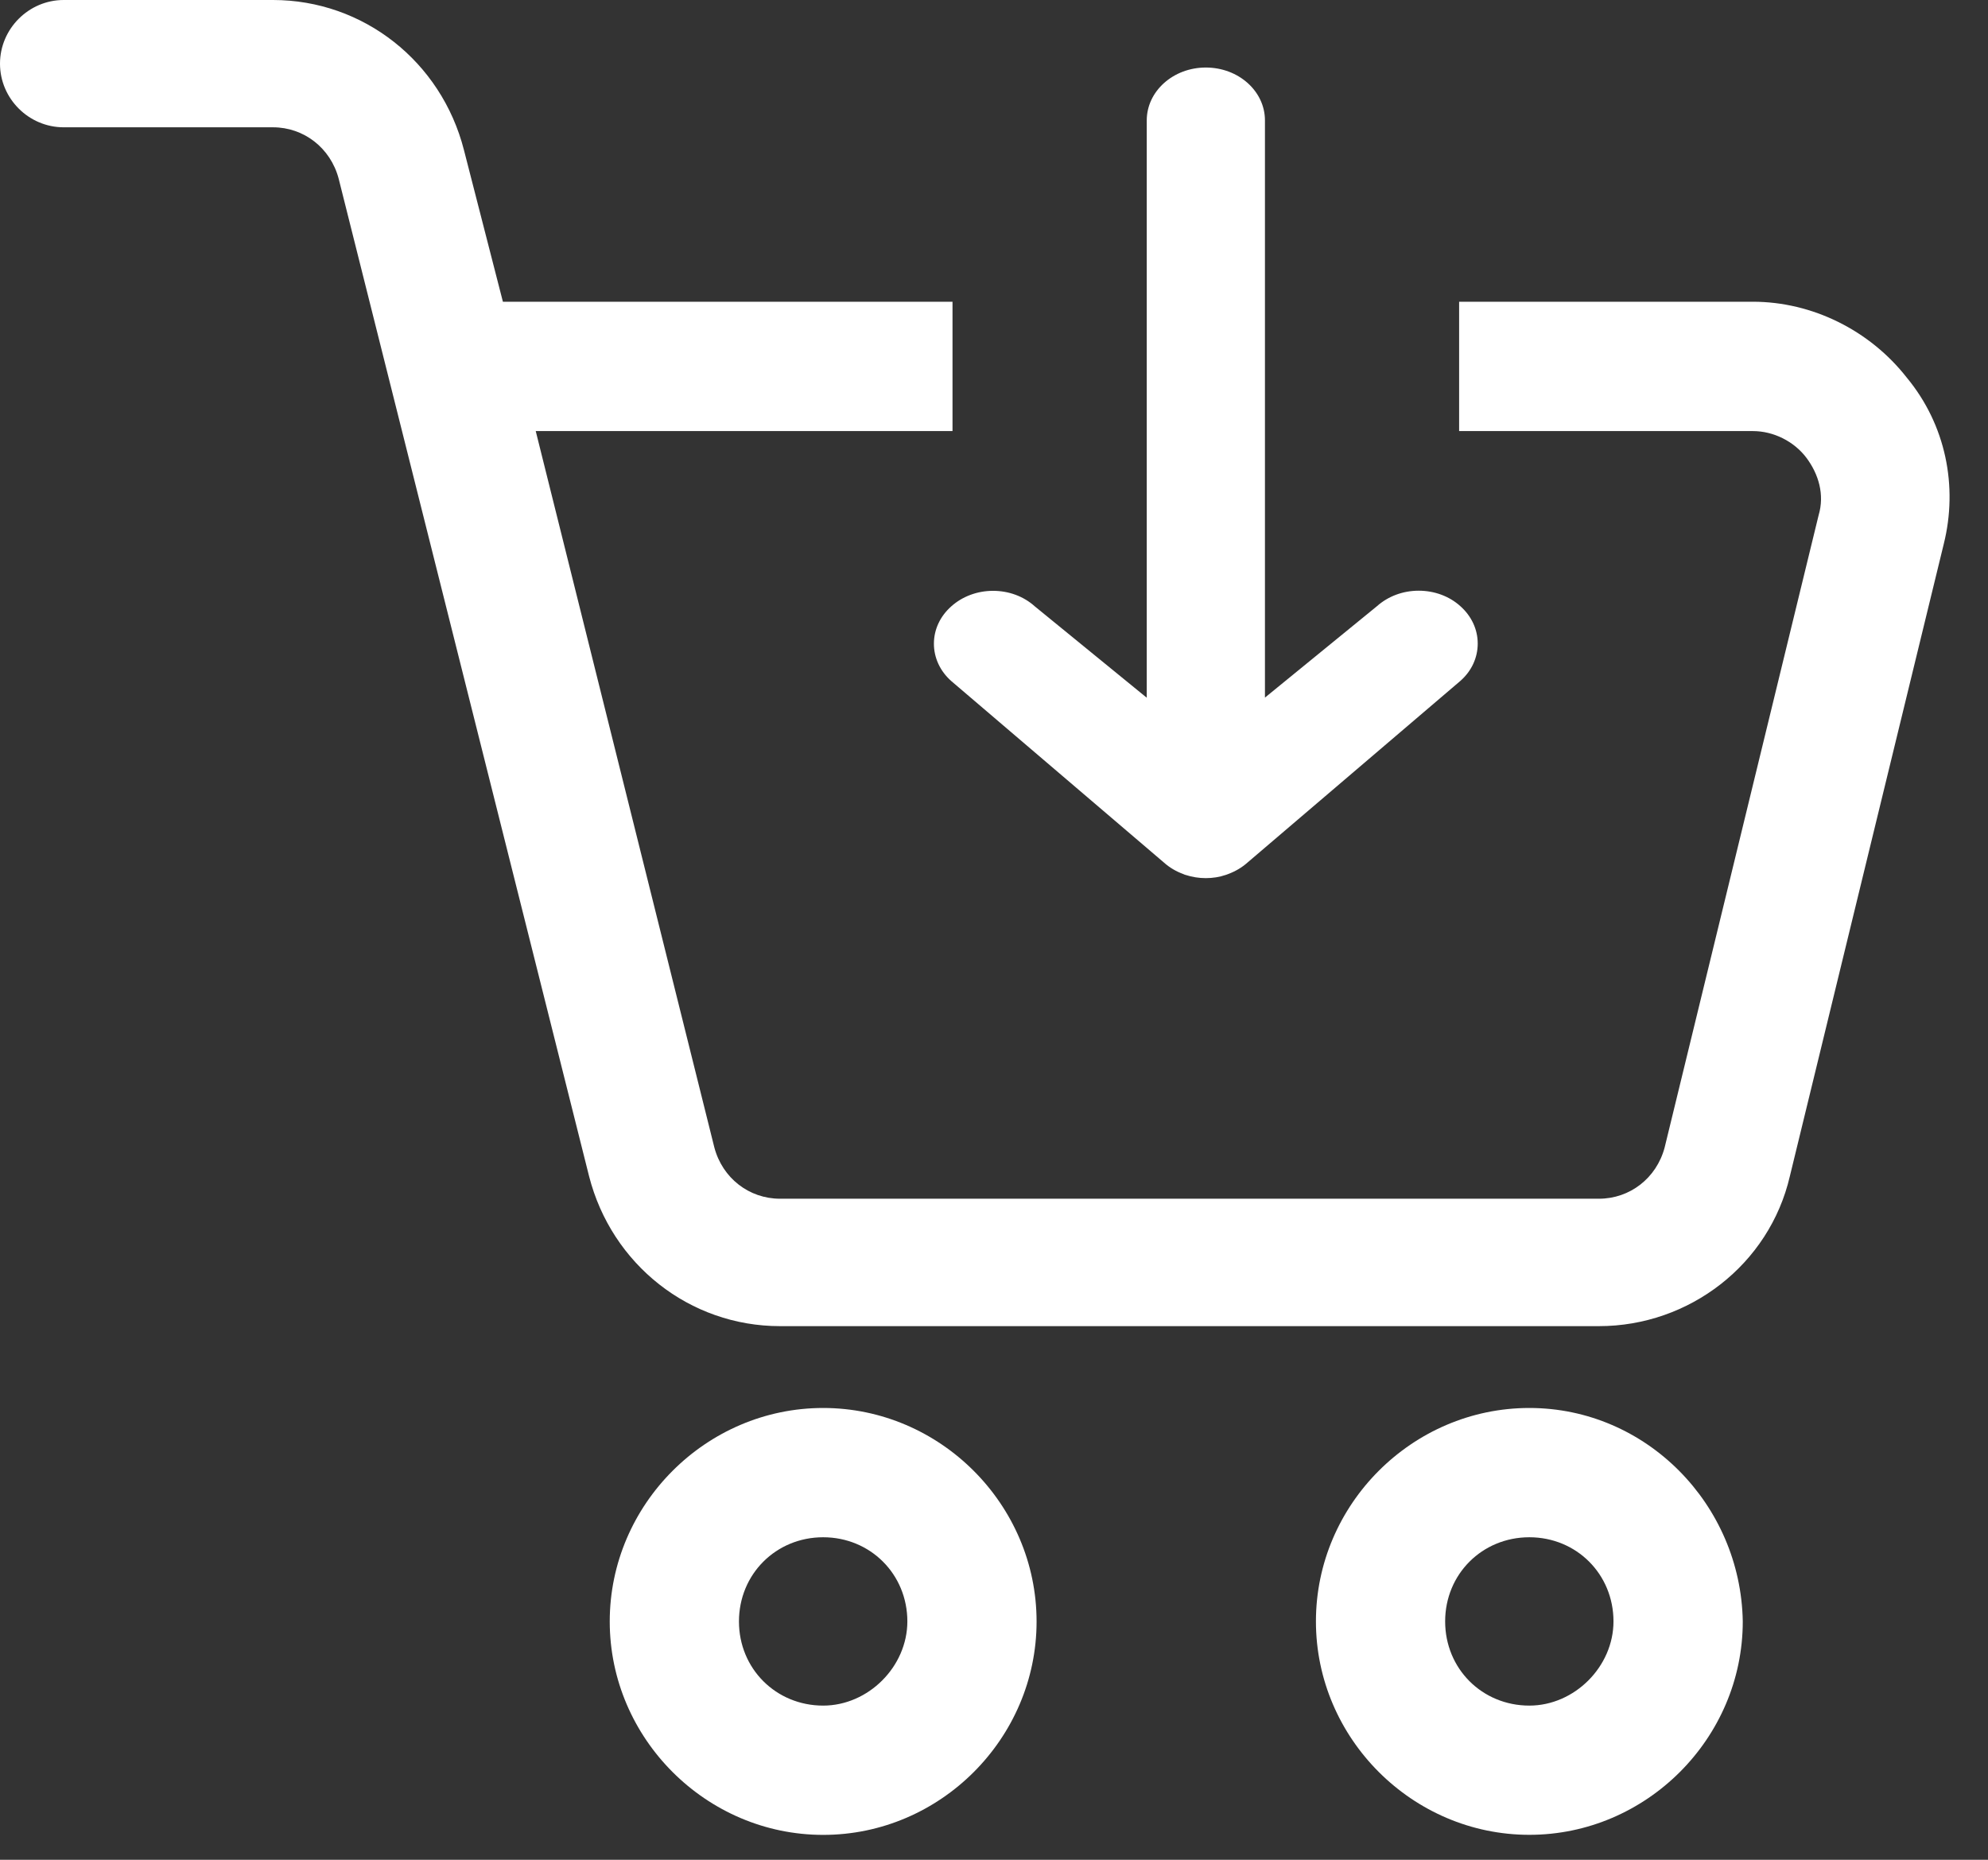 <svg width="31" height="29" viewBox="0 0 31 29" fill="none" xmlns="http://www.w3.org/2000/svg">
<rect x="0" y="0" width="31" height="29" fill="#333333" stroke="none"/>
<path d="M12.836 21.955C11.012 21.955 9.508 23.459 9.508 25.284C9.508 27.108 11.012 28.612 12.836 28.612C14.66 28.613 16.164 27.109 16.164 25.285C16.164 23.46 14.66 21.955 12.836 21.955V21.955ZM12.836 26.596C12.1 26.596 11.523 26.02 11.523 25.284C11.523 24.547 12.1 23.971 12.836 23.971C13.572 23.971 14.149 24.547 14.149 25.284C14.148 25.989 13.54 26.596 12.836 26.596Z" fill="white"/>
<path d="M23.848 21.955C22.023 21.955 20.52 23.459 20.52 25.283C20.52 27.107 22.024 28.611 23.848 28.611C25.672 28.611 27.176 27.107 27.176 25.283C27.145 23.46 25.672 21.955 23.848 21.955ZM23.848 26.596C23.111 26.596 22.535 26.02 22.535 25.283C22.535 24.547 23.111 23.971 23.848 23.971C24.584 23.971 25.16 24.547 25.16 25.283C25.16 25.988 24.552 26.596 23.848 26.596Z" fill="white"/>
<path d="M18.803 13.693C18.695 13.693 18.588 13.676 18.484 13.642C18.474 13.639 18.466 13.637 18.458 13.632C18.34 13.589 18.238 13.529 18.151 13.451L14.834 10.62C14.659 10.465 14.563 10.257 14.563 10.037C14.563 9.818 14.659 9.61 14.834 9.455C15.007 9.3 15.24 9.213 15.485 9.213C15.731 9.213 15.963 9.299 16.136 9.455L17.882 10.88V1.877C17.882 1.423 18.294 1.053 18.803 1.053C19.313 1.053 19.725 1.422 19.725 1.877V10.878L21.471 9.453C21.645 9.298 21.876 9.211 22.122 9.211C22.367 9.211 22.6 9.296 22.773 9.453C22.947 9.608 23.043 9.816 23.043 10.035C23.043 10.255 22.948 10.463 22.773 10.617L19.454 13.449C19.368 13.526 19.267 13.586 19.152 13.629C19.142 13.632 19.132 13.636 19.12 13.641C19.015 13.677 18.91 13.693 18.803 13.693Z" fill="white"/>
<path fill-rule="evenodd" clip-rule="evenodd" d="M27.333 4.705C28.261 4.705 29.158 5.152 29.734 5.889L29.734 5.889C30.343 6.625 30.534 7.586 30.31 8.483L27.91 18.342C27.59 19.718 26.341 20.679 24.933 20.679H12.163C10.754 20.679 9.538 19.718 9.186 18.342L5.281 2.786C5.154 2.306 4.737 1.985 4.257 1.985H0.993C0.448 1.985 0 1.537 0 0.993C0 0.448 0.449 0 0.993 0H4.257C5.666 0 6.881 0.96 7.234 2.337L7.842 4.705H14.853V6.722H8.354L11.139 17.892C11.266 18.372 11.682 18.692 12.163 18.692H24.934C25.414 18.692 25.831 18.372 25.958 17.892L28.359 8.033L28.359 8.033C28.454 7.713 28.359 7.393 28.168 7.138C27.975 6.882 27.655 6.722 27.335 6.722H22.753V4.705H27.333Z" fill="white"/>
</svg>
